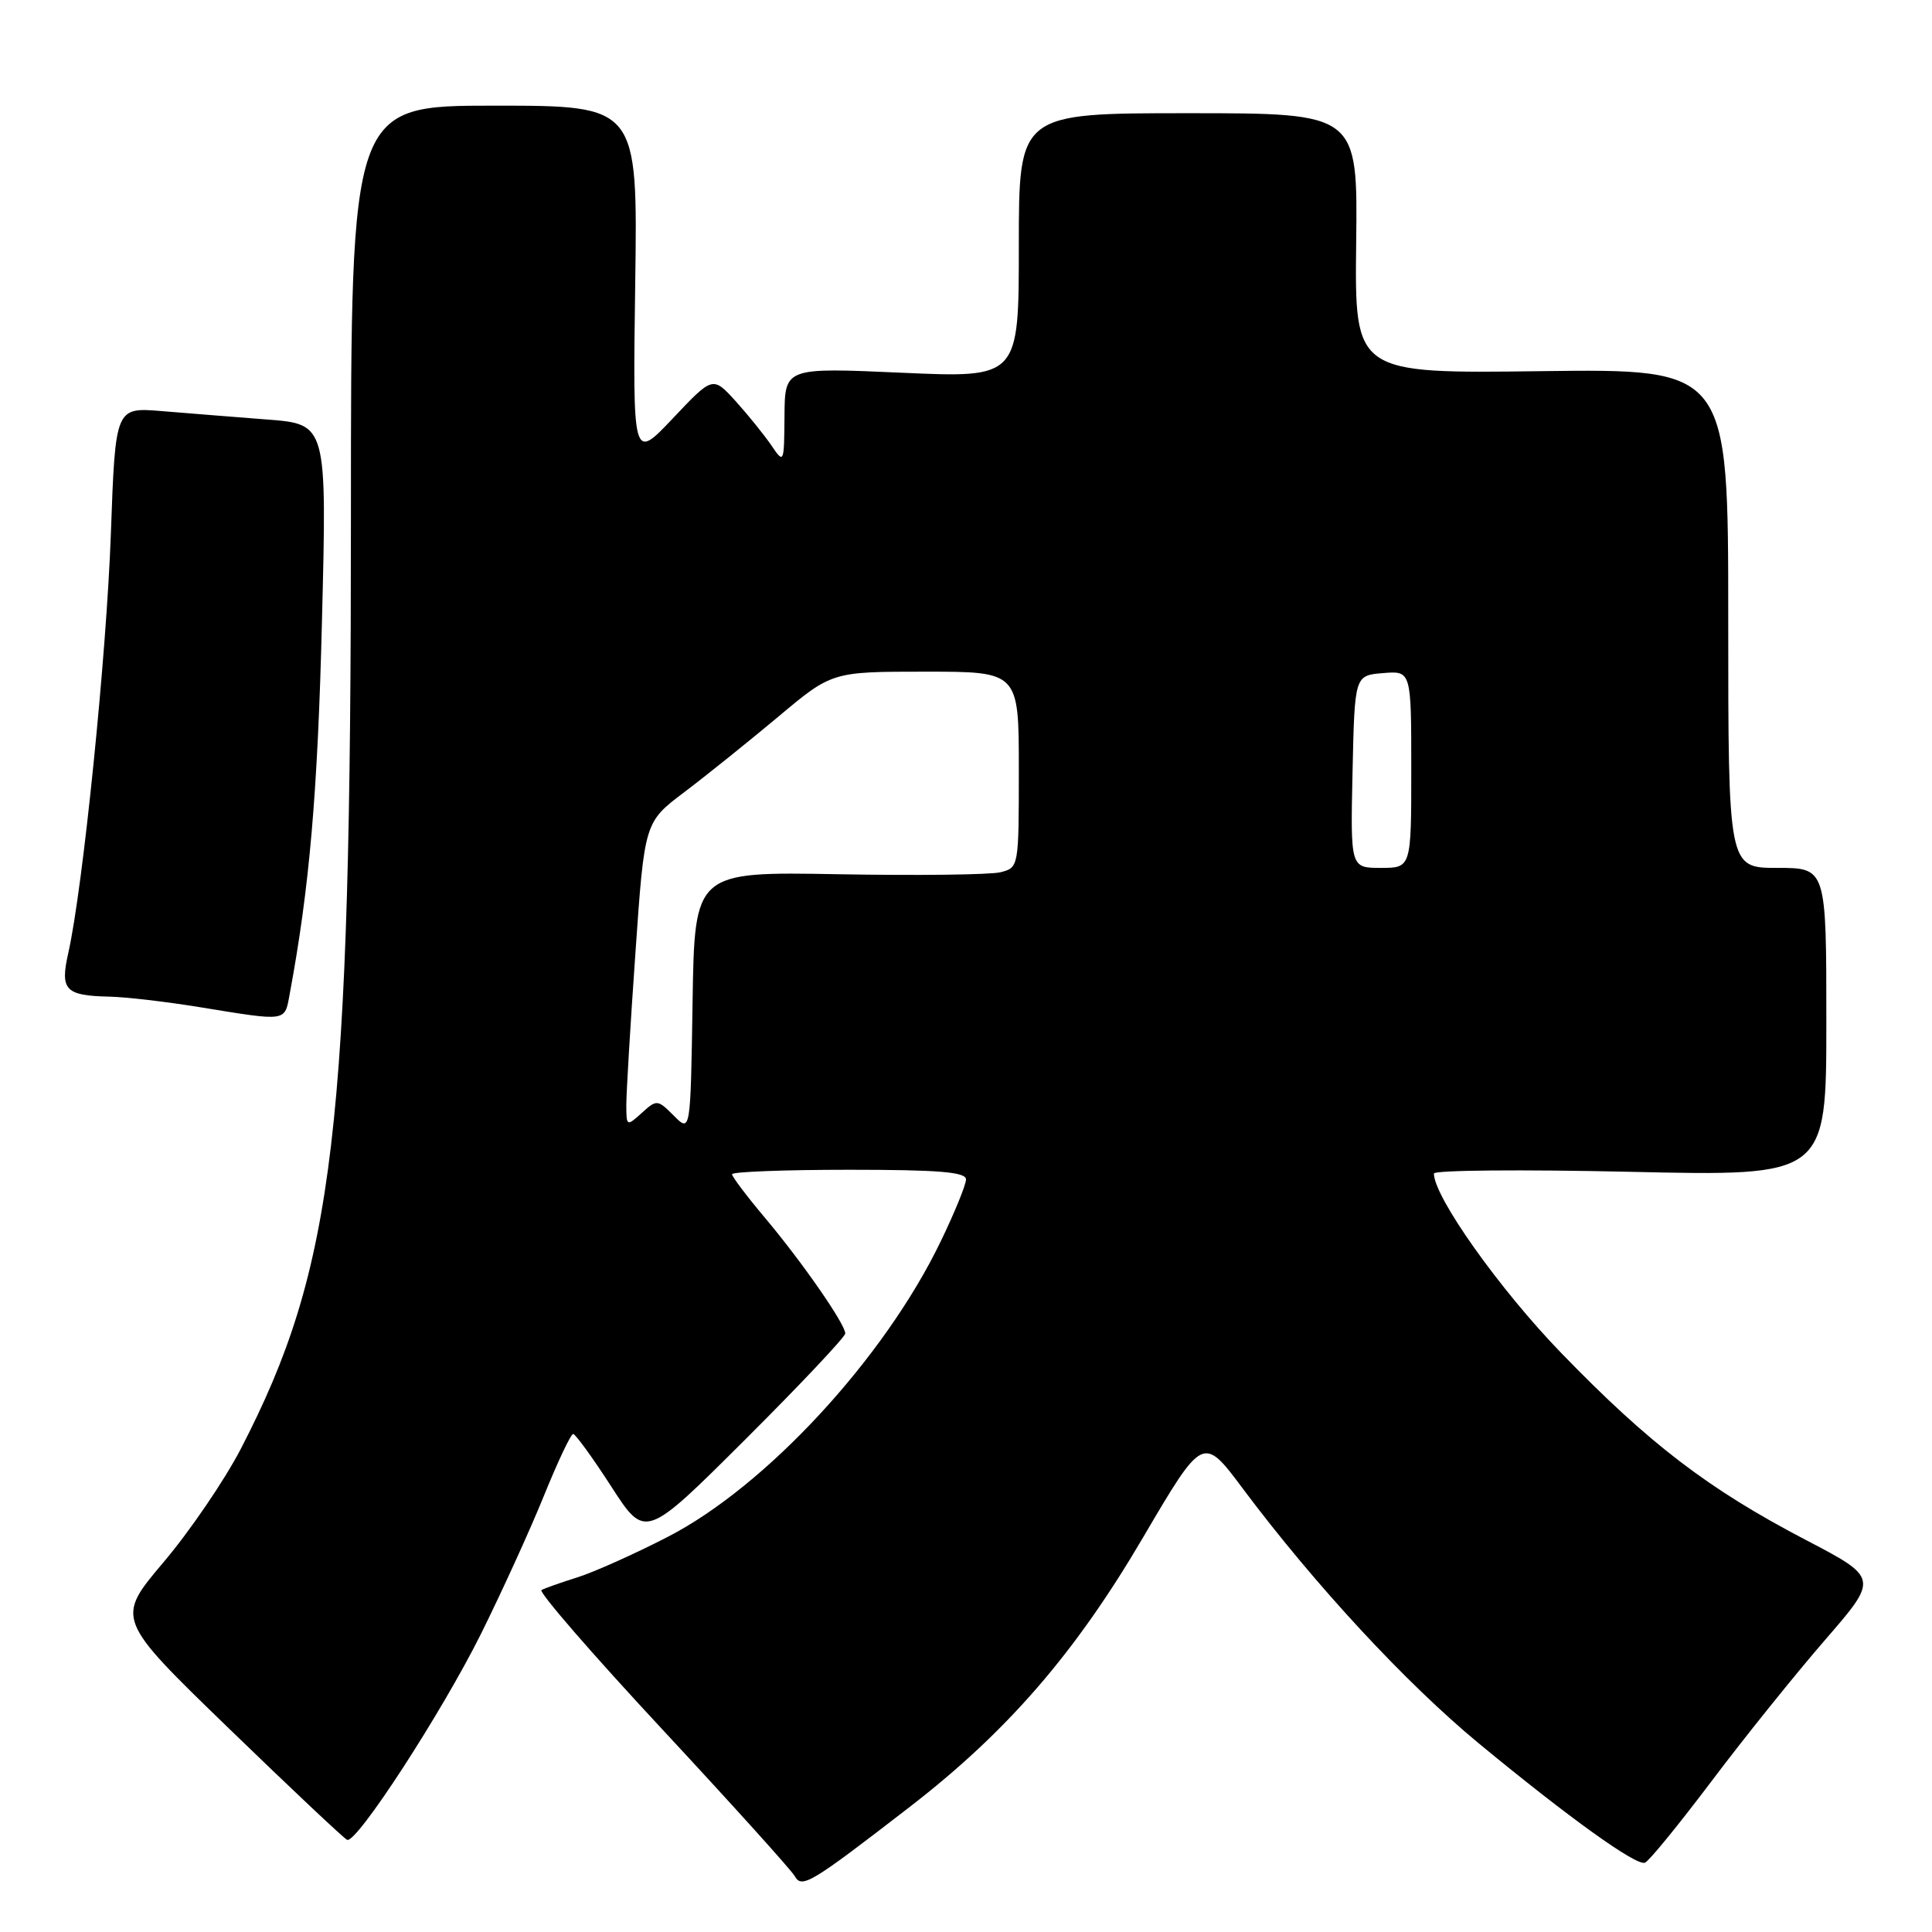 <?xml version="1.0" encoding="UTF-8" standalone="no"?>
<!DOCTYPE svg PUBLIC "-//W3C//DTD SVG 1.1//EN" "http://www.w3.org/Graphics/SVG/1.1/DTD/svg11.dtd" >
<svg xmlns="http://www.w3.org/2000/svg" xmlns:xlink="http://www.w3.org/1999/xlink" version="1.1" viewBox="0 0 256 256">
 <g >
 <path fill="currentColor"
d=" M 120.55 239.42 C 133.46 229.45 142.46 219.06 151.45 203.74 C 159.41 190.19 159.41 190.19 164.68 197.25 C 174.26 210.04 186.27 223.01 195.95 231.01 C 207.89 240.86 216.78 247.25 217.96 246.82 C 218.47 246.65 222.44 241.78 226.80 236.00 C 231.15 230.22 237.92 221.81 241.83 217.30 C 248.94 209.10 248.94 209.10 239.18 204.00 C 226.35 197.29 218.55 191.33 206.94 179.35 C 198.74 170.90 190.00 158.59 190.00 155.50 C 190.00 155.05 201.70 154.95 216.00 155.27 C 242.00 155.86 242.00 155.86 242.00 135.43 C 242.00 115.00 242.00 115.00 235.50 115.00 C 229.00 115.00 229.00 115.00 229.00 81.93 C 229.00 48.87 229.00 48.87 204.25 49.18 C 179.50 49.50 179.50 49.50 179.70 32.25 C 179.91 15.00 179.91 15.00 157.45 15.00 C 135.00 15.00 135.00 15.00 135.00 32.54 C 135.00 50.08 135.00 50.08 119.50 49.39 C 104.00 48.70 104.00 48.70 103.95 55.10 C 103.90 61.44 103.88 61.48 102.20 59.00 C 101.26 57.63 99.14 55.00 97.48 53.16 C 94.45 49.83 94.45 49.83 89.15 55.44 C 83.84 61.05 83.84 61.05 84.17 37.52 C 84.50 14.00 84.50 14.00 65.50 14.00 C 46.50 14.00 46.50 14.00 46.50 68.25 C 46.50 149.81 44.36 167.92 31.90 192.00 C 29.76 196.12 25.16 202.88 21.67 207.00 C 15.33 214.50 15.33 214.50 30.30 229.00 C 38.53 236.97 45.60 243.63 46.00 243.79 C 47.26 244.29 58.53 226.94 63.73 216.50 C 66.46 211.00 70.21 202.79 72.05 198.25 C 73.89 193.71 75.64 190.00 75.95 190.01 C 76.25 190.02 78.53 193.15 81.00 196.98 C 85.50 203.95 85.50 203.95 98.75 190.74 C 106.04 183.47 112.00 177.15 112.00 176.69 C 112.00 175.45 106.28 167.21 101.34 161.34 C 98.95 158.50 97.00 155.92 97.00 155.59 C 97.00 155.27 103.97 155.00 112.50 155.00 C 124.42 155.00 128.00 155.30 128.00 156.28 C 128.00 156.98 126.49 160.69 124.63 164.53 C 117.16 180.00 101.50 196.95 88.45 203.66 C 84.08 205.91 78.70 208.32 76.50 209.01 C 74.30 209.70 72.16 210.46 71.75 210.69 C 71.33 210.93 78.53 219.23 87.75 229.14 C 96.96 239.05 104.87 247.81 105.31 248.60 C 106.25 250.27 107.39 249.59 120.55 239.42 Z  M 38.38 131.75 C 41.01 117.62 42.10 105.04 42.66 82.35 C 43.32 56.20 43.32 56.20 35.41 55.59 C 31.06 55.25 24.75 54.75 21.40 54.47 C 15.29 53.97 15.29 53.97 14.69 70.74 C 14.11 86.89 10.99 117.64 9.05 126.27 C 7.94 131.19 8.63 131.93 14.50 132.06 C 16.70 132.11 22.10 132.74 26.50 133.46 C 38.12 135.35 37.70 135.41 38.38 131.75 Z  M 89.29 147.84 C 87.13 145.68 87.02 145.67 85.04 147.47 C 83.03 149.28 83.00 149.26 82.99 146.40 C 82.99 144.81 83.53 135.72 84.20 126.22 C 85.40 108.94 85.40 108.94 90.68 104.96 C 93.58 102.77 99.16 98.28 103.10 94.99 C 110.24 89.00 110.24 89.00 122.62 89.00 C 135.00 89.00 135.00 89.00 135.00 101.98 C 135.00 114.92 134.99 114.96 132.56 115.58 C 131.21 115.91 121.55 116.03 111.08 115.84 C 92.04 115.50 92.04 115.50 91.77 132.78 C 91.50 150.06 91.50 150.06 89.29 147.84 Z  M 179.22 102.25 C 179.50 89.50 179.50 89.50 183.25 89.19 C 187.00 88.88 187.00 88.88 187.00 101.94 C 187.00 115.00 187.00 115.00 182.97 115.00 C 178.94 115.00 178.94 115.00 179.22 102.25 Z "/>
</g>
</svg>